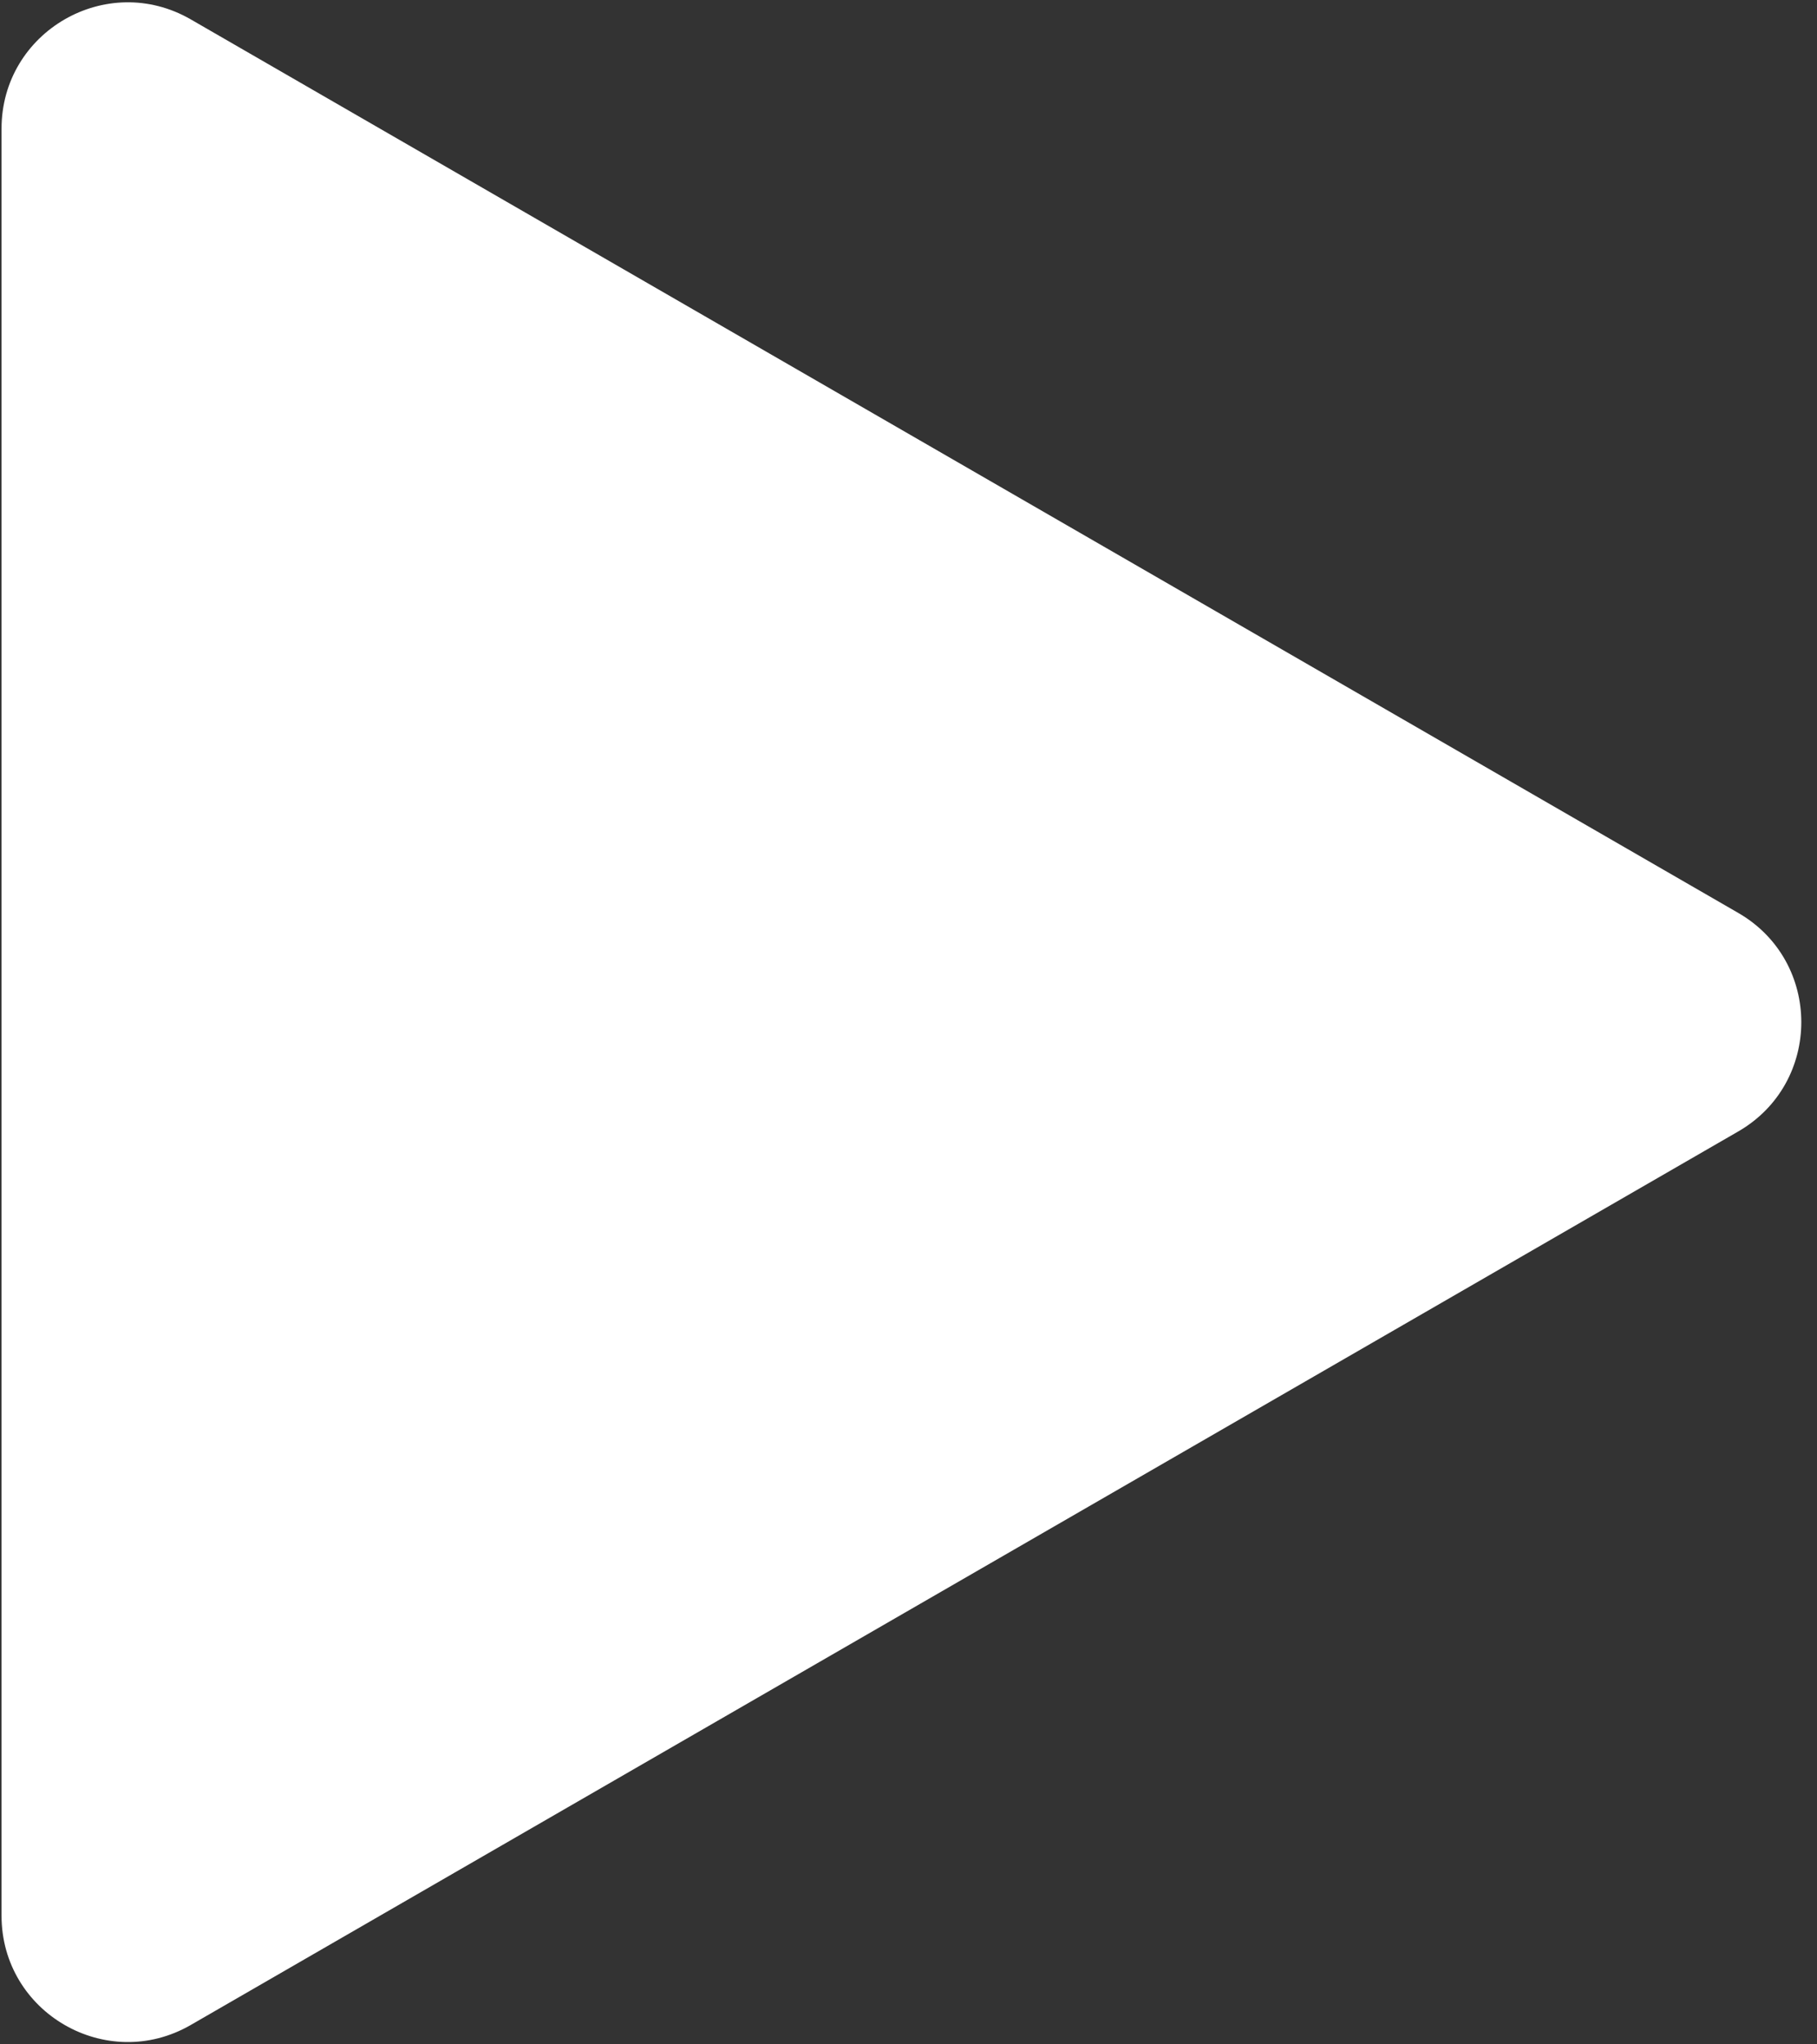 <svg width="72" height="81" viewBox="0 0 72 81" fill="none" xmlns="http://www.w3.org/2000/svg">
<rect x="0" y="0" width="72" height="81" fill="#333333" stroke="none"/>
<path d="M0.061 5.099C0.061 1.25 4.228 -1.156 7.561 0.769L68.878 36.17C72.211 38.094 72.211 42.906 68.878 44.83L7.561 80.231C4.228 82.156 0.061 79.75 0.061 75.901L0.061 5.099Z" fill="white"/>
</svg>
